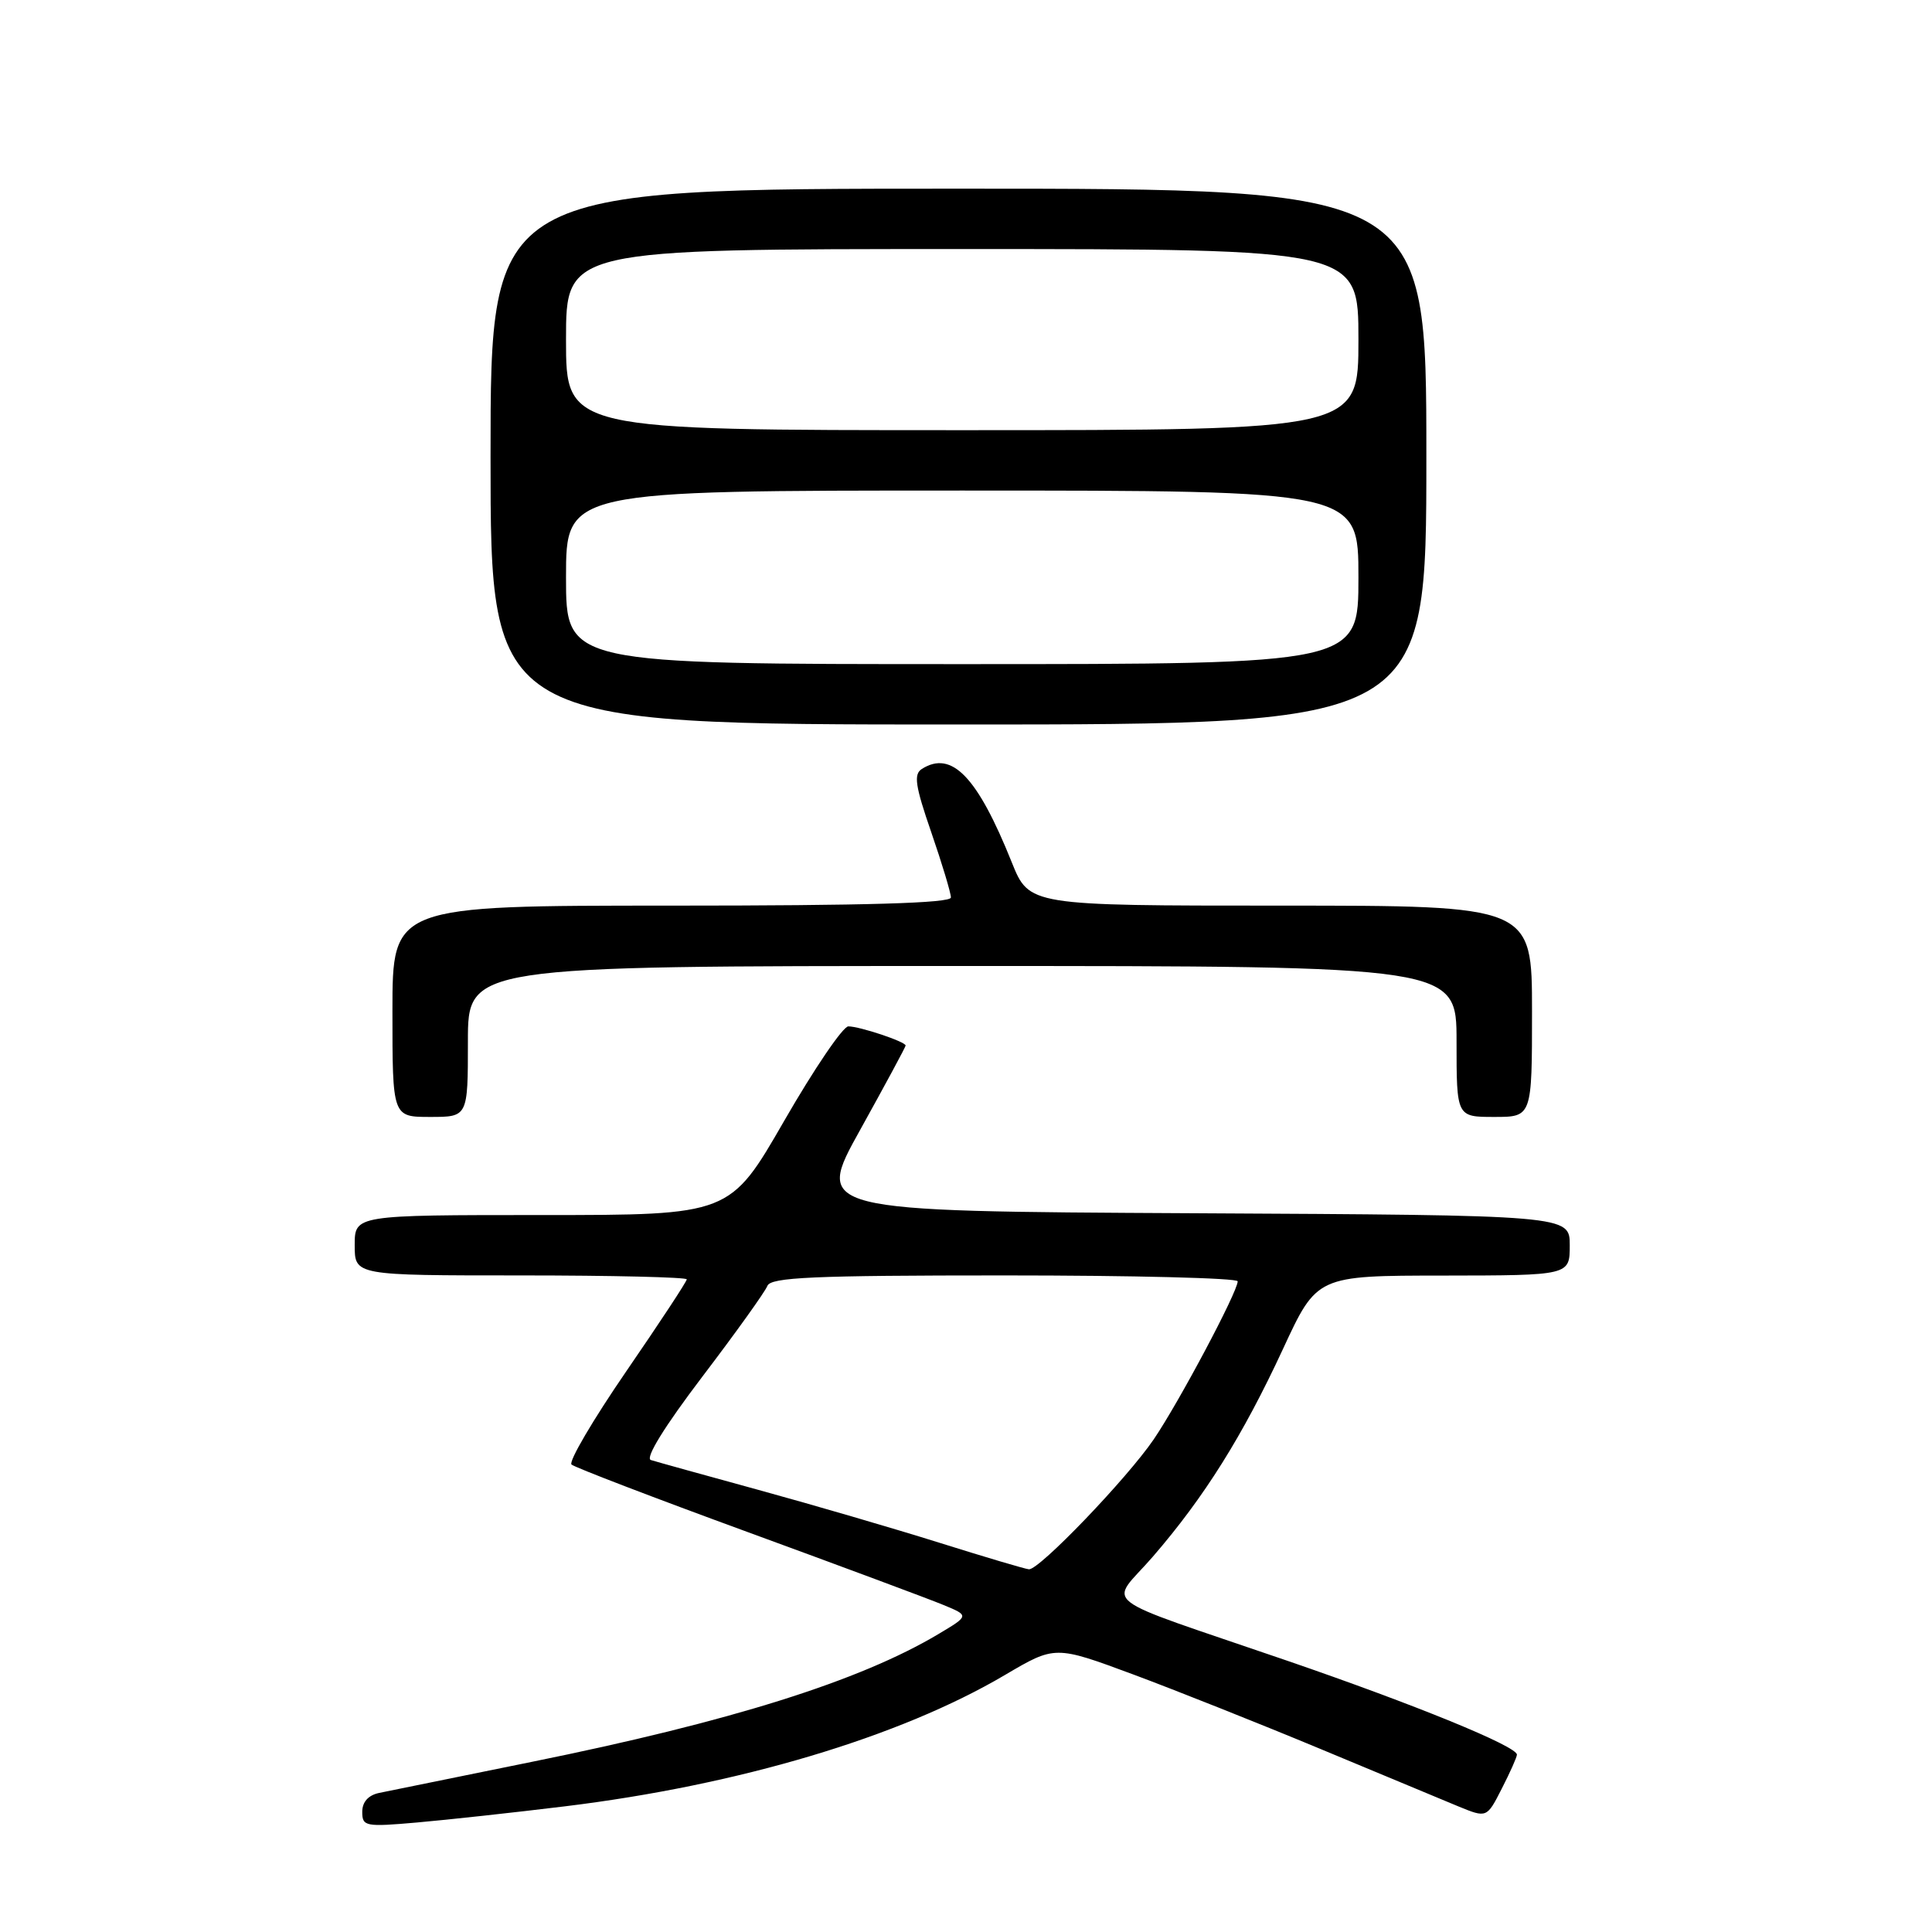 <?xml version="1.0" encoding="UTF-8" standalone="no"?>
<!DOCTYPE svg PUBLIC "-//W3C//DTD SVG 1.1//EN" "http://www.w3.org/Graphics/SVG/1.1/DTD/svg11.dtd" >
<svg xmlns="http://www.w3.org/2000/svg" xmlns:xlink="http://www.w3.org/1999/xlink" version="1.1" viewBox="0 0 256 256">
 <g >
 <path fill="currentColor"
d=" M 74.84 239.35 C 97.87 236.54 119.21 230.17 133.15 221.95 C 139.80 218.03 139.80 218.03 150.15 221.87 C 155.84 223.99 167.03 228.44 175.00 231.76 C 182.97 235.09 191.19 238.51 193.25 239.36 C 197.01 240.90 197.01 240.90 199.00 236.99 C 200.10 234.84 201.00 232.82 201.00 232.50 C 201.00 231.39 187.52 225.88 170.55 220.05 C 144.64 211.15 146.97 212.96 152.78 206.24 C 159.59 198.36 164.68 190.23 170.00 178.75 C 174.50 169.03 174.50 169.03 191.25 169.02 C 208.00 169.00 208.00 169.00 208.00 165.01 C 208.00 161.02 208.00 161.02 157.99 160.76 C 107.97 160.50 107.97 160.50 113.99 149.69 C 117.29 143.74 120.00 138.72 120.00 138.54 C 120.00 138.03 113.91 136.00 112.41 136.00 C 111.70 136.00 107.88 141.62 103.92 148.50 C 96.72 161.00 96.72 161.00 71.86 161.00 C 47.00 161.00 47.00 161.00 47.00 165.00 C 47.00 169.00 47.00 169.00 69.00 169.00 C 81.10 169.00 91.00 169.24 91.00 169.52 C 91.00 169.81 87.39 175.29 82.98 181.71 C 78.58 188.12 75.31 193.68 75.73 194.06 C 76.16 194.44 86.62 198.45 99.00 202.98 C 111.38 207.51 123.06 211.86 124.97 212.65 C 128.44 214.08 128.44 214.08 124.35 216.52 C 113.92 222.74 96.81 228.12 70.44 233.46 C 60.57 235.46 51.49 237.31 50.25 237.57 C 48.80 237.87 48.00 238.77 48.00 240.08 C 48.00 242.01 48.41 242.09 55.25 241.49 C 59.24 241.14 68.05 240.18 74.84 239.35 Z  M 62.00 138.00 C 62.00 128.00 62.00 128.00 127.50 128.00 C 193.00 128.00 193.00 128.00 193.00 138.00 C 193.00 148.00 193.00 148.00 198.00 148.00 C 203.00 148.00 203.00 148.00 203.00 134.00 C 203.00 120.00 203.00 120.00 169.68 120.00 C 136.37 120.00 136.37 120.00 134.06 114.25 C 129.51 102.91 126.11 99.38 122.15 101.89 C 121.04 102.59 121.27 104.13 123.40 110.29 C 124.83 114.44 126.00 118.32 126.00 118.92 C 126.00 119.67 114.87 120.00 89.00 120.00 C 52.00 120.00 52.00 120.00 52.00 134.00 C 52.00 148.00 52.00 148.00 57.00 148.00 C 62.00 148.00 62.00 148.00 62.00 138.00 Z  M 189.00 60.50 C 189.00 25.00 189.00 25.00 127.00 25.00 C 65.00 25.00 65.00 25.00 65.00 60.50 C 65.00 96.00 65.00 96.00 127.00 96.00 C 189.00 96.00 189.00 96.00 189.00 60.50 Z  M 124.50 204.43 C 118.45 202.53 107.65 199.38 100.50 197.42 C 93.35 195.46 86.93 193.68 86.24 193.46 C 85.46 193.21 88.06 189.00 93.06 182.42 C 97.51 176.57 101.39 171.15 101.68 170.39 C 102.12 169.25 107.66 169.00 133.11 169.00 C 150.10 169.00 164.00 169.35 164.00 169.78 C 164.00 171.17 156.20 185.84 152.87 190.73 C 149.32 195.93 137.70 208.04 136.34 207.94 C 135.88 207.91 130.55 206.33 124.50 204.43 Z  M 75.00 76.50 C 75.00 65.00 75.00 65.00 127.50 65.00 C 180.00 65.00 180.00 65.00 180.00 76.50 C 180.00 88.00 180.00 88.00 127.50 88.00 C 75.00 88.00 75.00 88.00 75.00 76.50 Z  M 75.00 45.00 C 75.00 33.00 75.00 33.00 127.50 33.00 C 180.00 33.00 180.00 33.00 180.00 45.00 C 180.00 57.00 180.00 57.00 127.50 57.00 C 75.00 57.00 75.00 57.00 75.00 45.00 Z "/>
</g>
</svg>